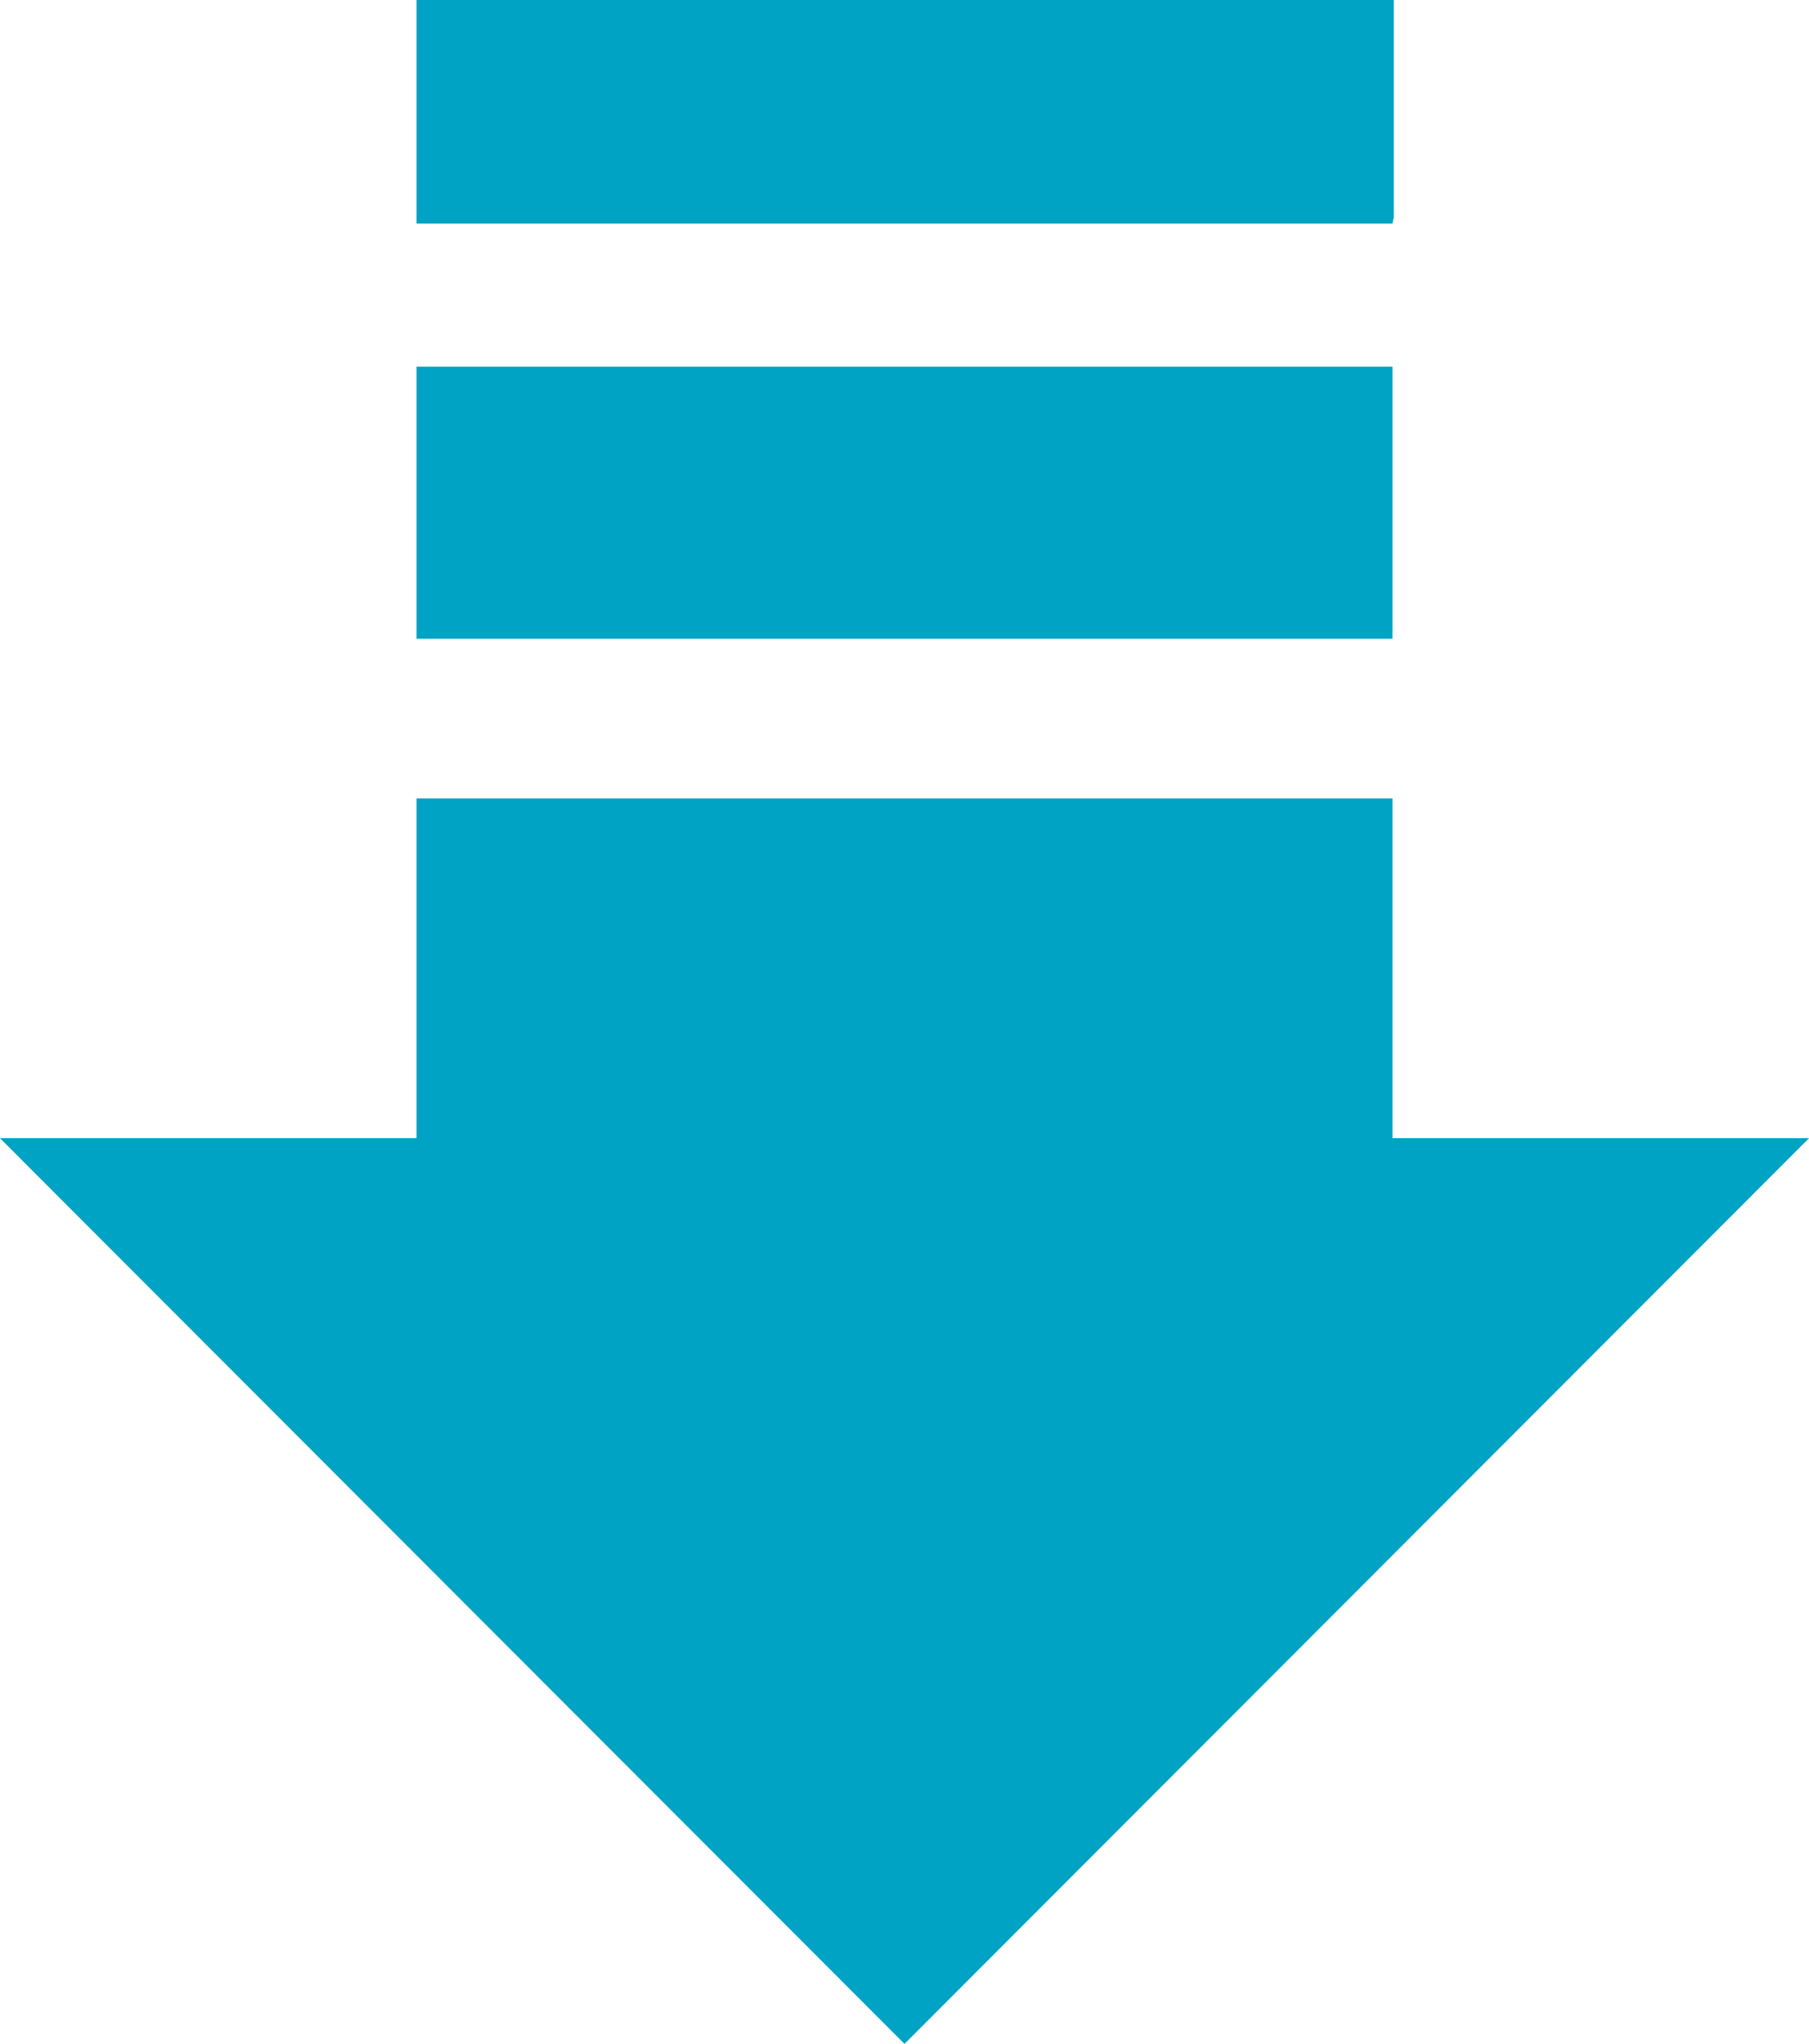 <svg id="Layer_1" data-name="Layer 1" xmlns="http://www.w3.org/2000/svg" viewBox="0 0 14.16 16"><defs><style>.cls-1{fill:#00a3c4;}</style></defs><path id="download-6-icon" class="cls-1" d="M14.16,8.91L7.08,16,0,8.91H3.26V6.25H10.9V8.91h3.26ZM3.26,5H10.9V2.87H3.26V5Zm7.65-3.3V0H3.26V1.75H10.9Z"/></svg>